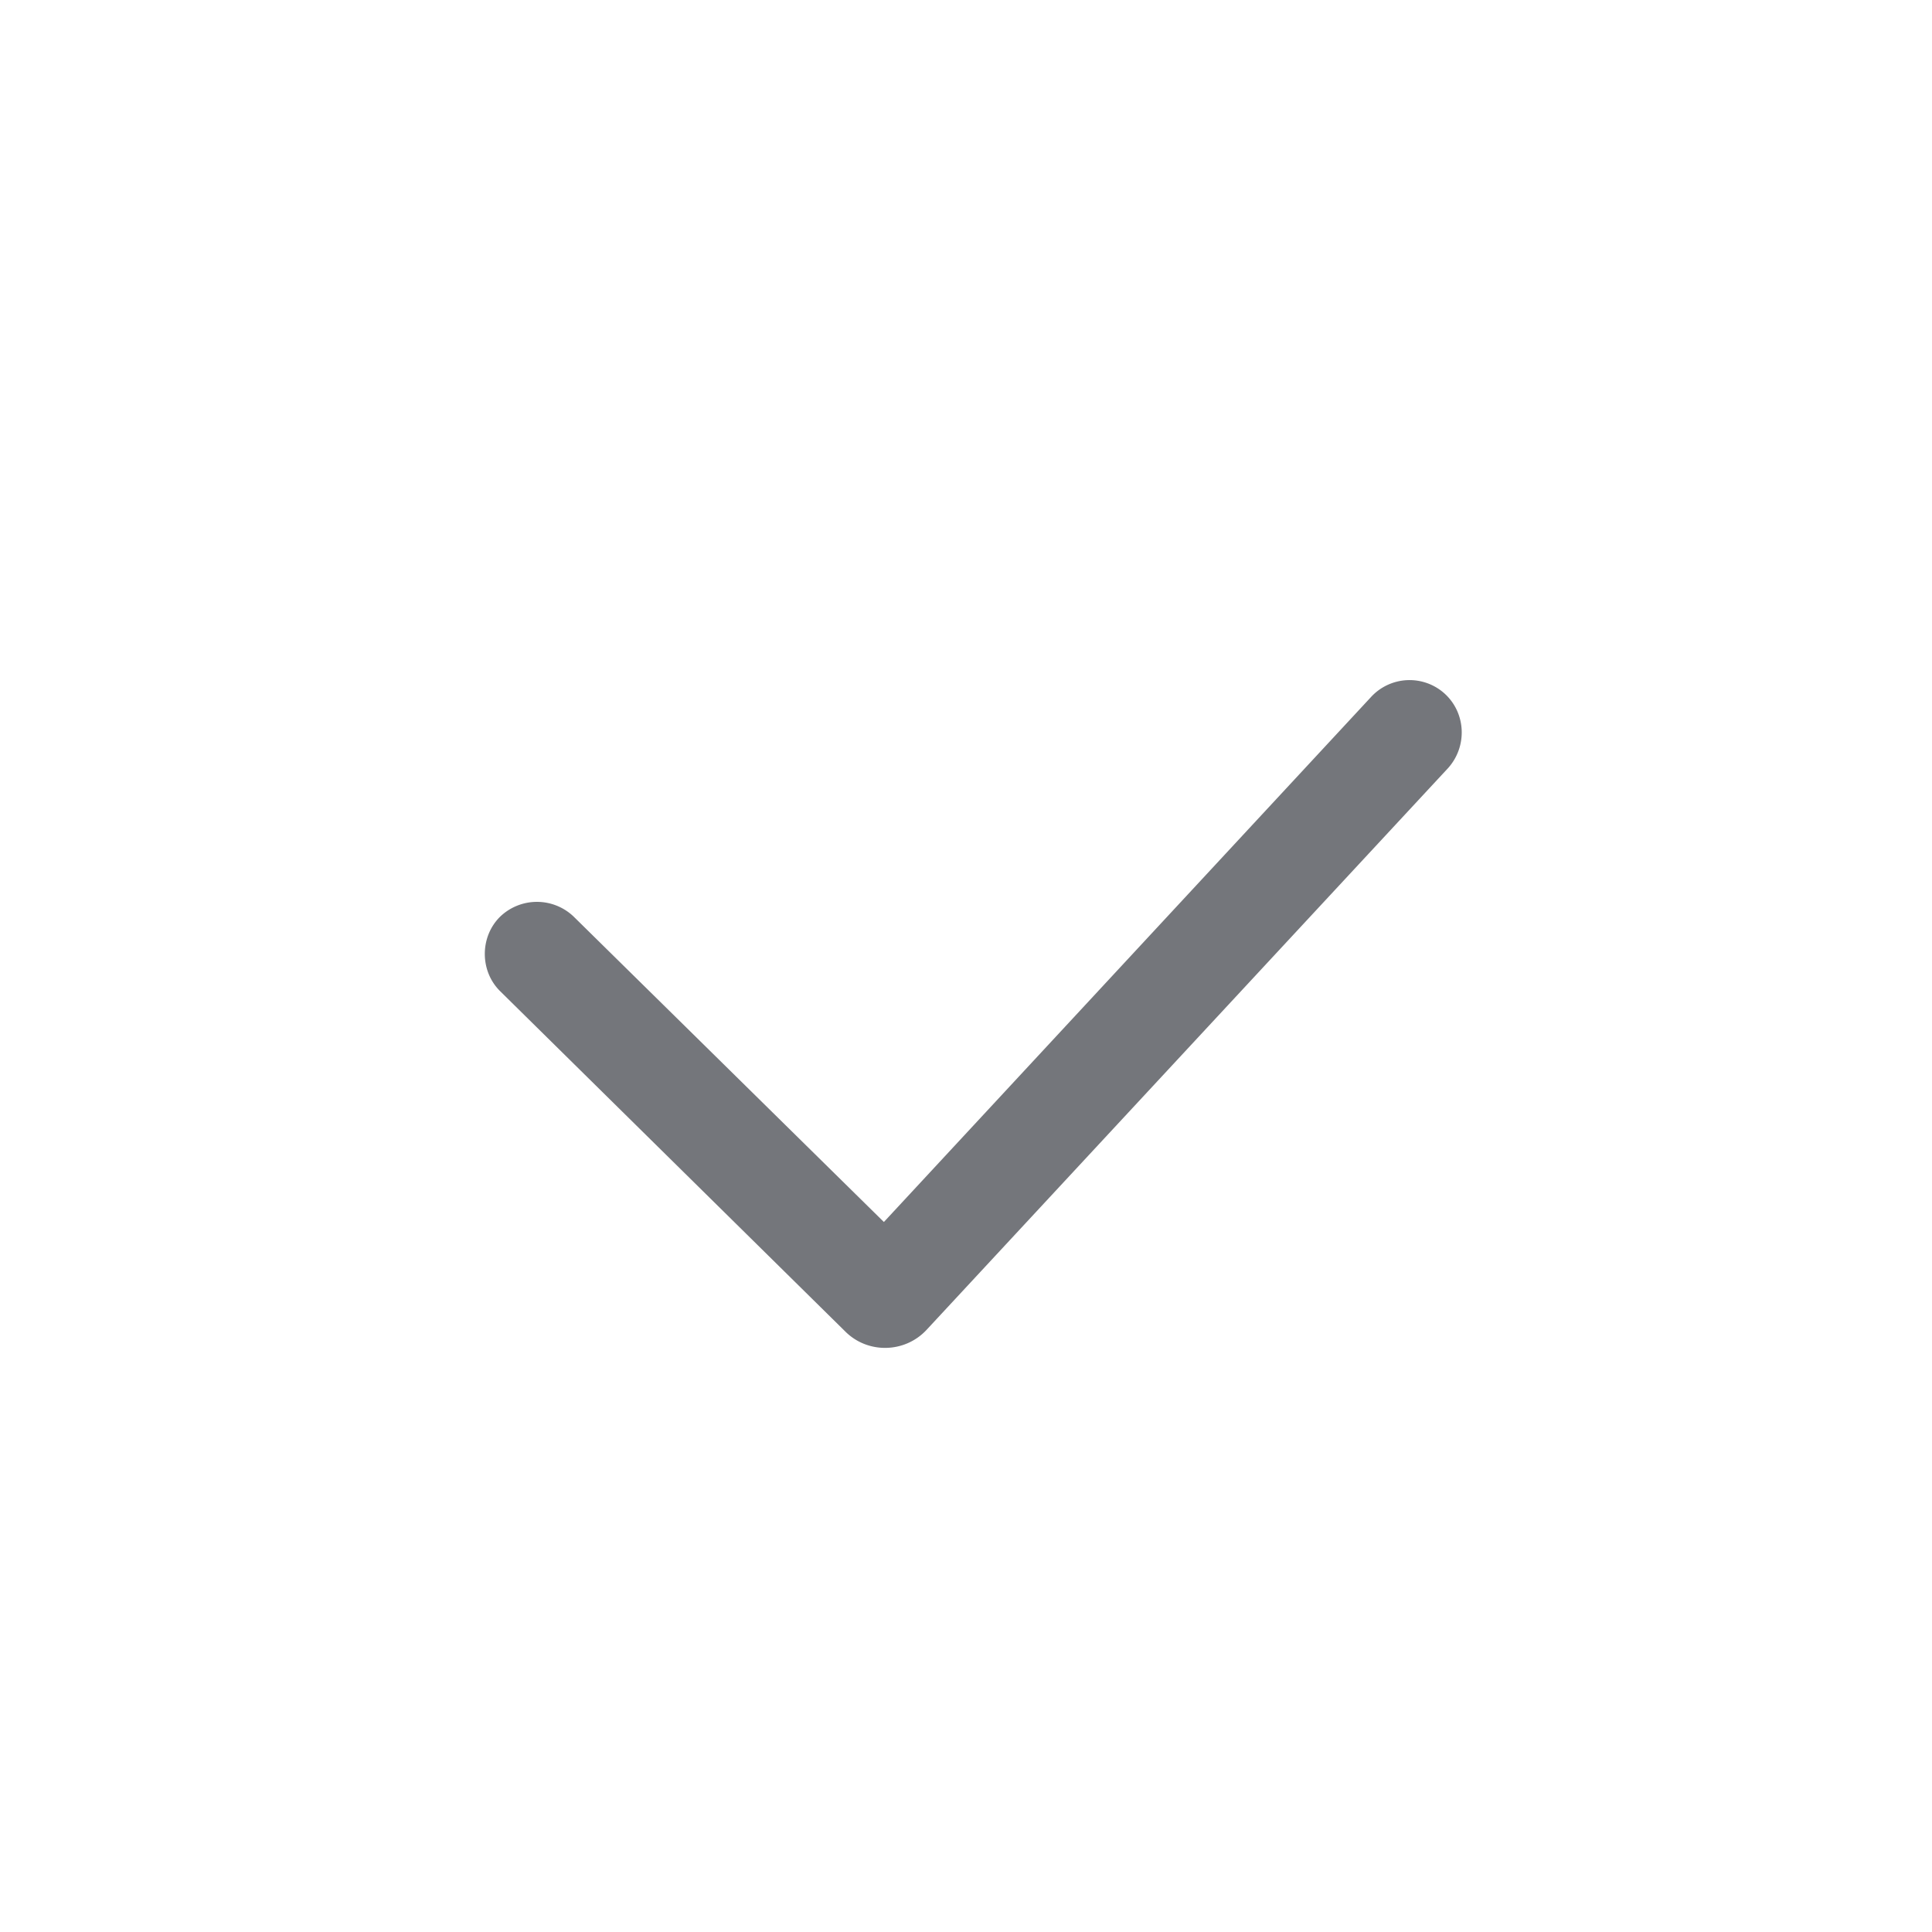 <svg xmlns="http://www.w3.org/2000/svg" fill="none" viewBox="0 0 24 24" focusable="false"><defs><clipPath id="Sent_Outline_svg__a"><path fill="#fff" fill-opacity="0" d="M0 0h24v24H0z"/></clipPath></defs><g clip-path="url(#Sent_Outline_svg__a)"><path fill="#74767B" d="M10.5 16.54c.28.28.74.27 1.01-.02l6.48-6.98c.24-.27.22-.68-.04-.92a.65.65 0 0 0-.92.04l-6.05 6.52-3.85-3.79a.66.66 0 0 0-.92 0c-.25.25-.25.67 0 .92z"/></g></svg>